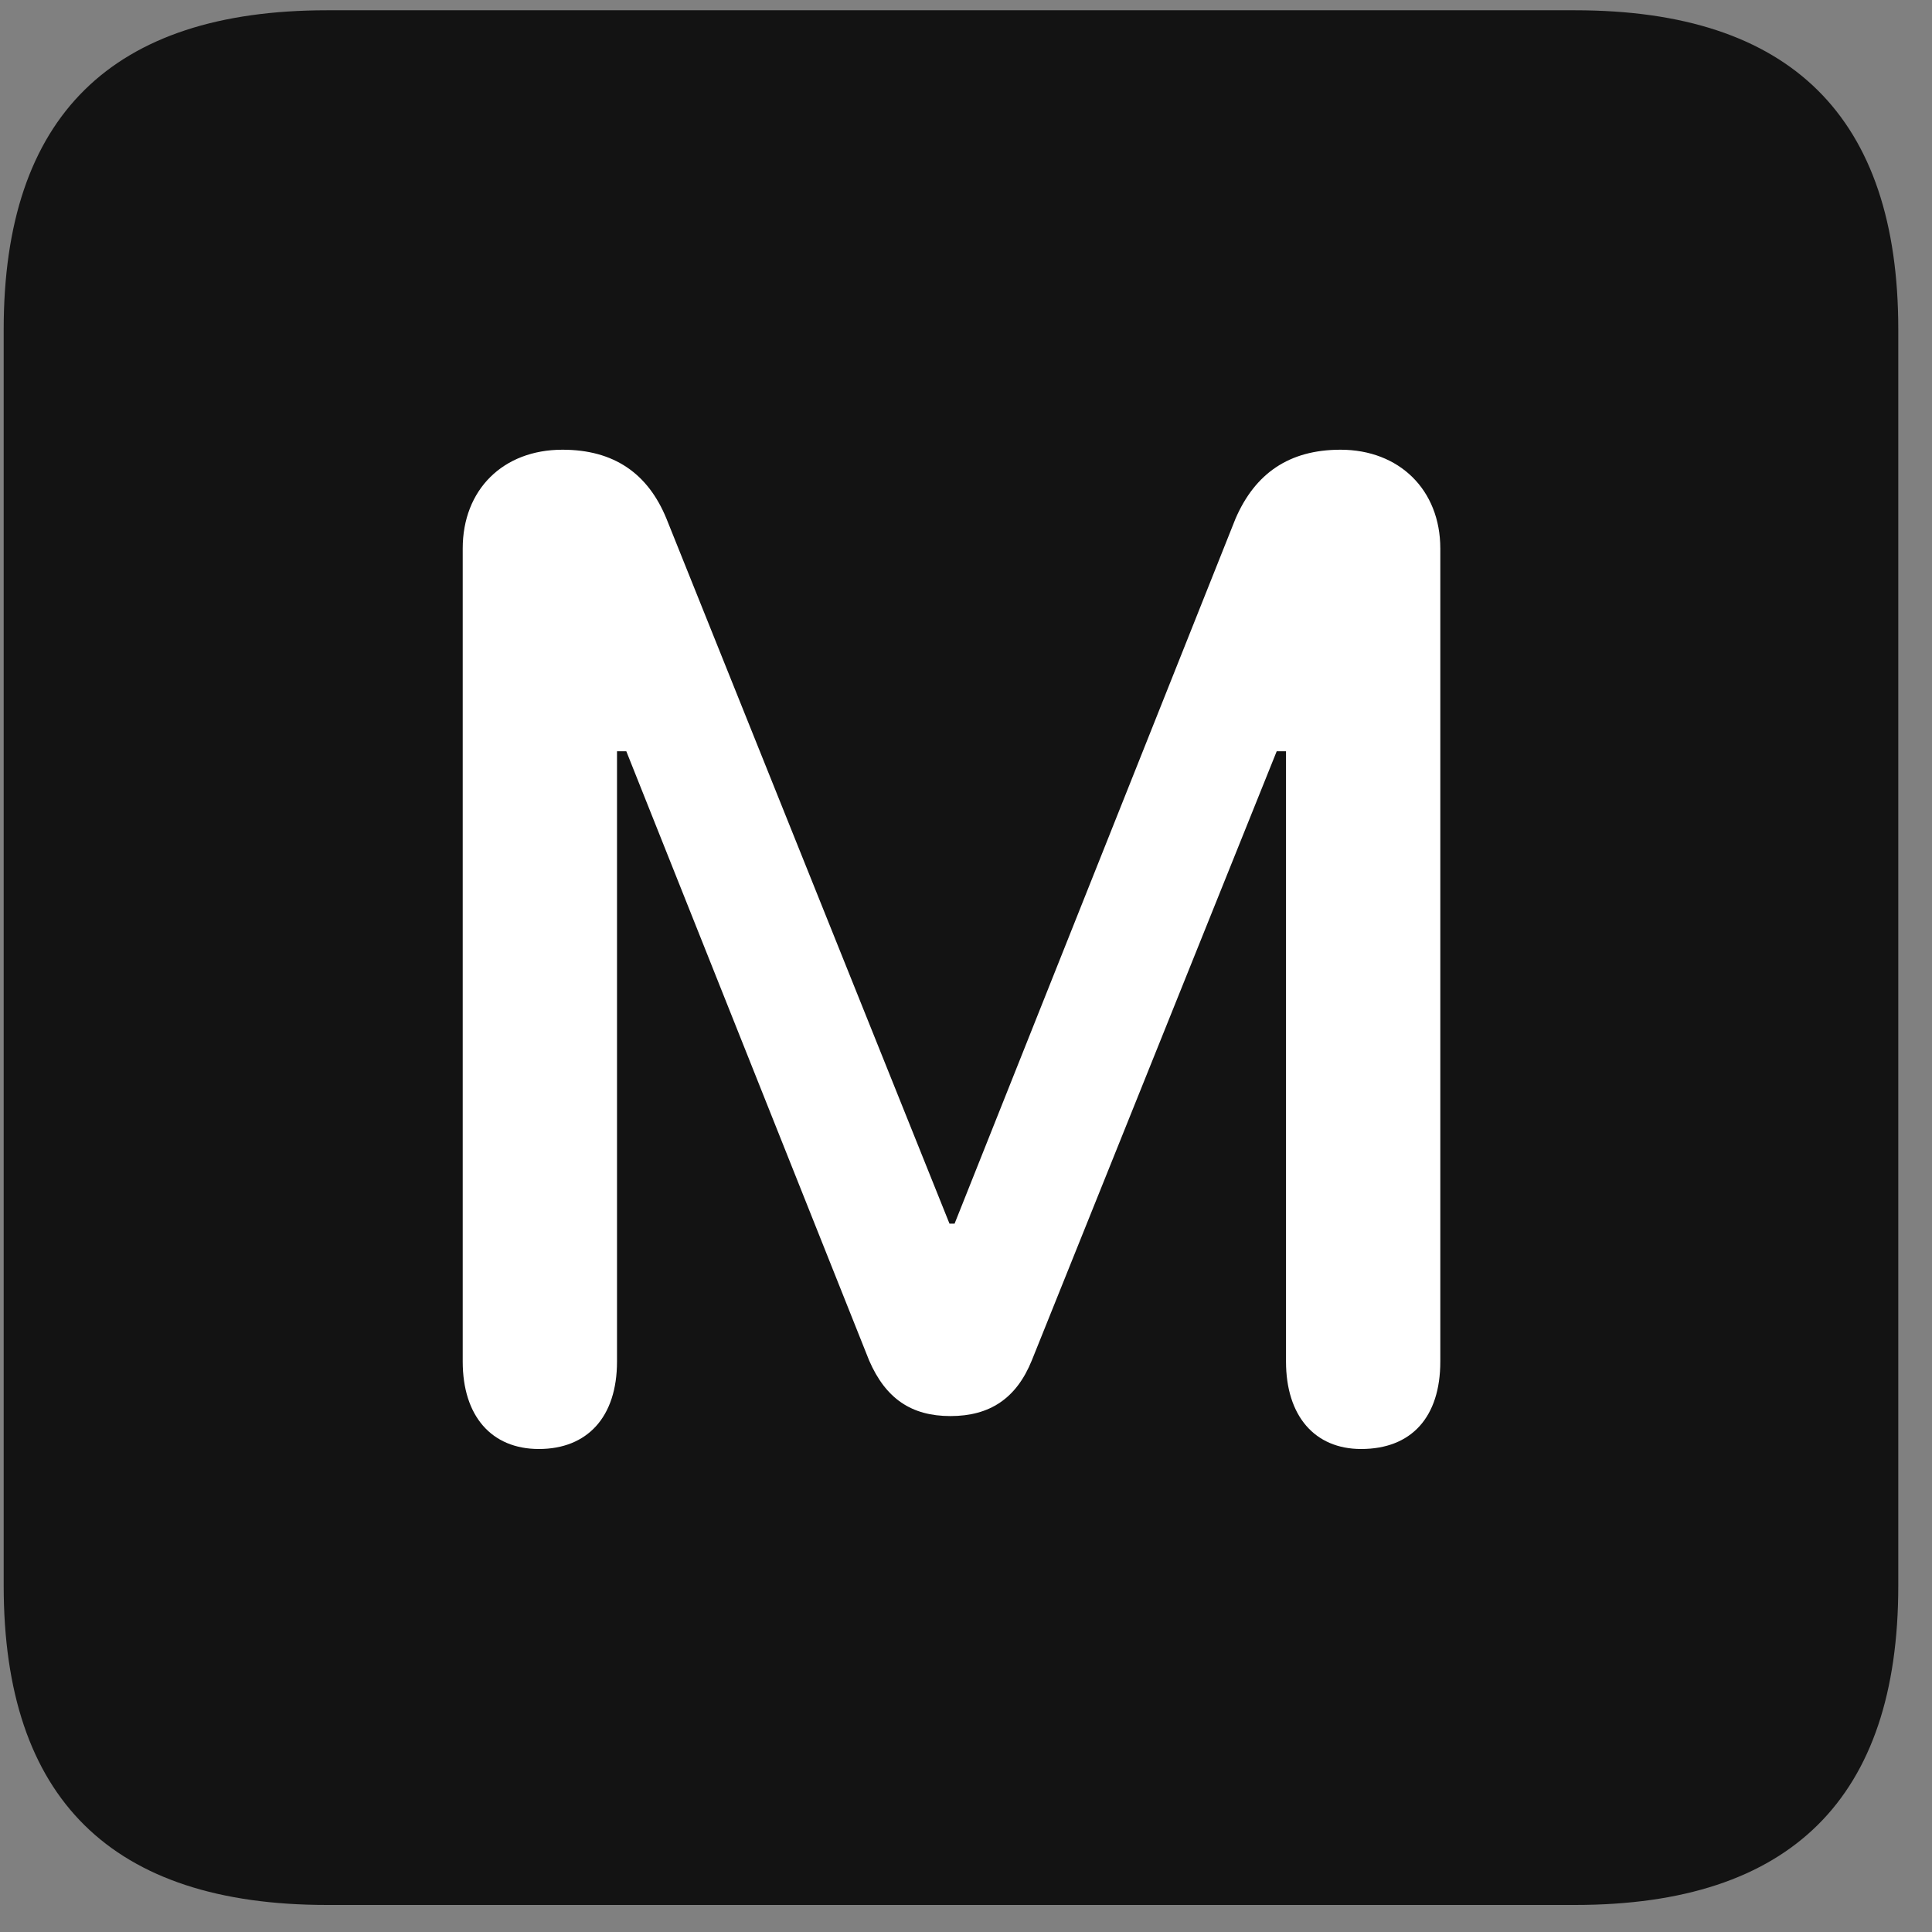 <svg width="22" height="22" viewBox="0 0 22 22" fill="none" xmlns="http://www.w3.org/2000/svg">
<rect x="0" y="0" width="22" height="22" fill="#808080" stroke="none"/>
<g clip-path="url(#clip0_2207_25081)">
<path d="M3.722 21.692H17.936C20.398 21.692 21.616 20.473 21.616 18.058V3.75C21.616 1.336 20.398 0.117 17.936 0.117H3.722C1.272 0.117 0.042 1.324 0.042 3.75V18.058C0.042 20.484 1.272 21.692 3.722 21.692Z" fill="black" fill-opacity="0.85"/>
<path d="M6.136 16.5C5.597 16.5 5.269 16.125 5.269 15.504V6.246C5.269 5.578 5.726 5.121 6.405 5.121C6.991 5.121 7.378 5.391 7.589 5.906L10.812 13.934H10.87L14.069 5.906C14.292 5.391 14.679 5.121 15.265 5.121C15.933 5.121 16.401 5.578 16.401 6.246V15.504C16.401 16.137 16.073 16.5 15.499 16.5C14.972 16.5 14.644 16.125 14.644 15.504V8.555H14.538L11.749 15.492C11.573 15.926 11.269 16.125 10.823 16.125C10.378 16.125 10.085 15.926 9.897 15.492L7.132 8.555H7.026V15.504C7.026 16.137 6.687 16.5 6.136 16.5Z" fill="white"/>
</g>
<defs>
<clipPath id="clip0_2207_25081">
<rect width="21.574" height="21.598" fill="white" transform="translate(0.042 0.094)"/>
</clipPath>
</defs>
</svg>
